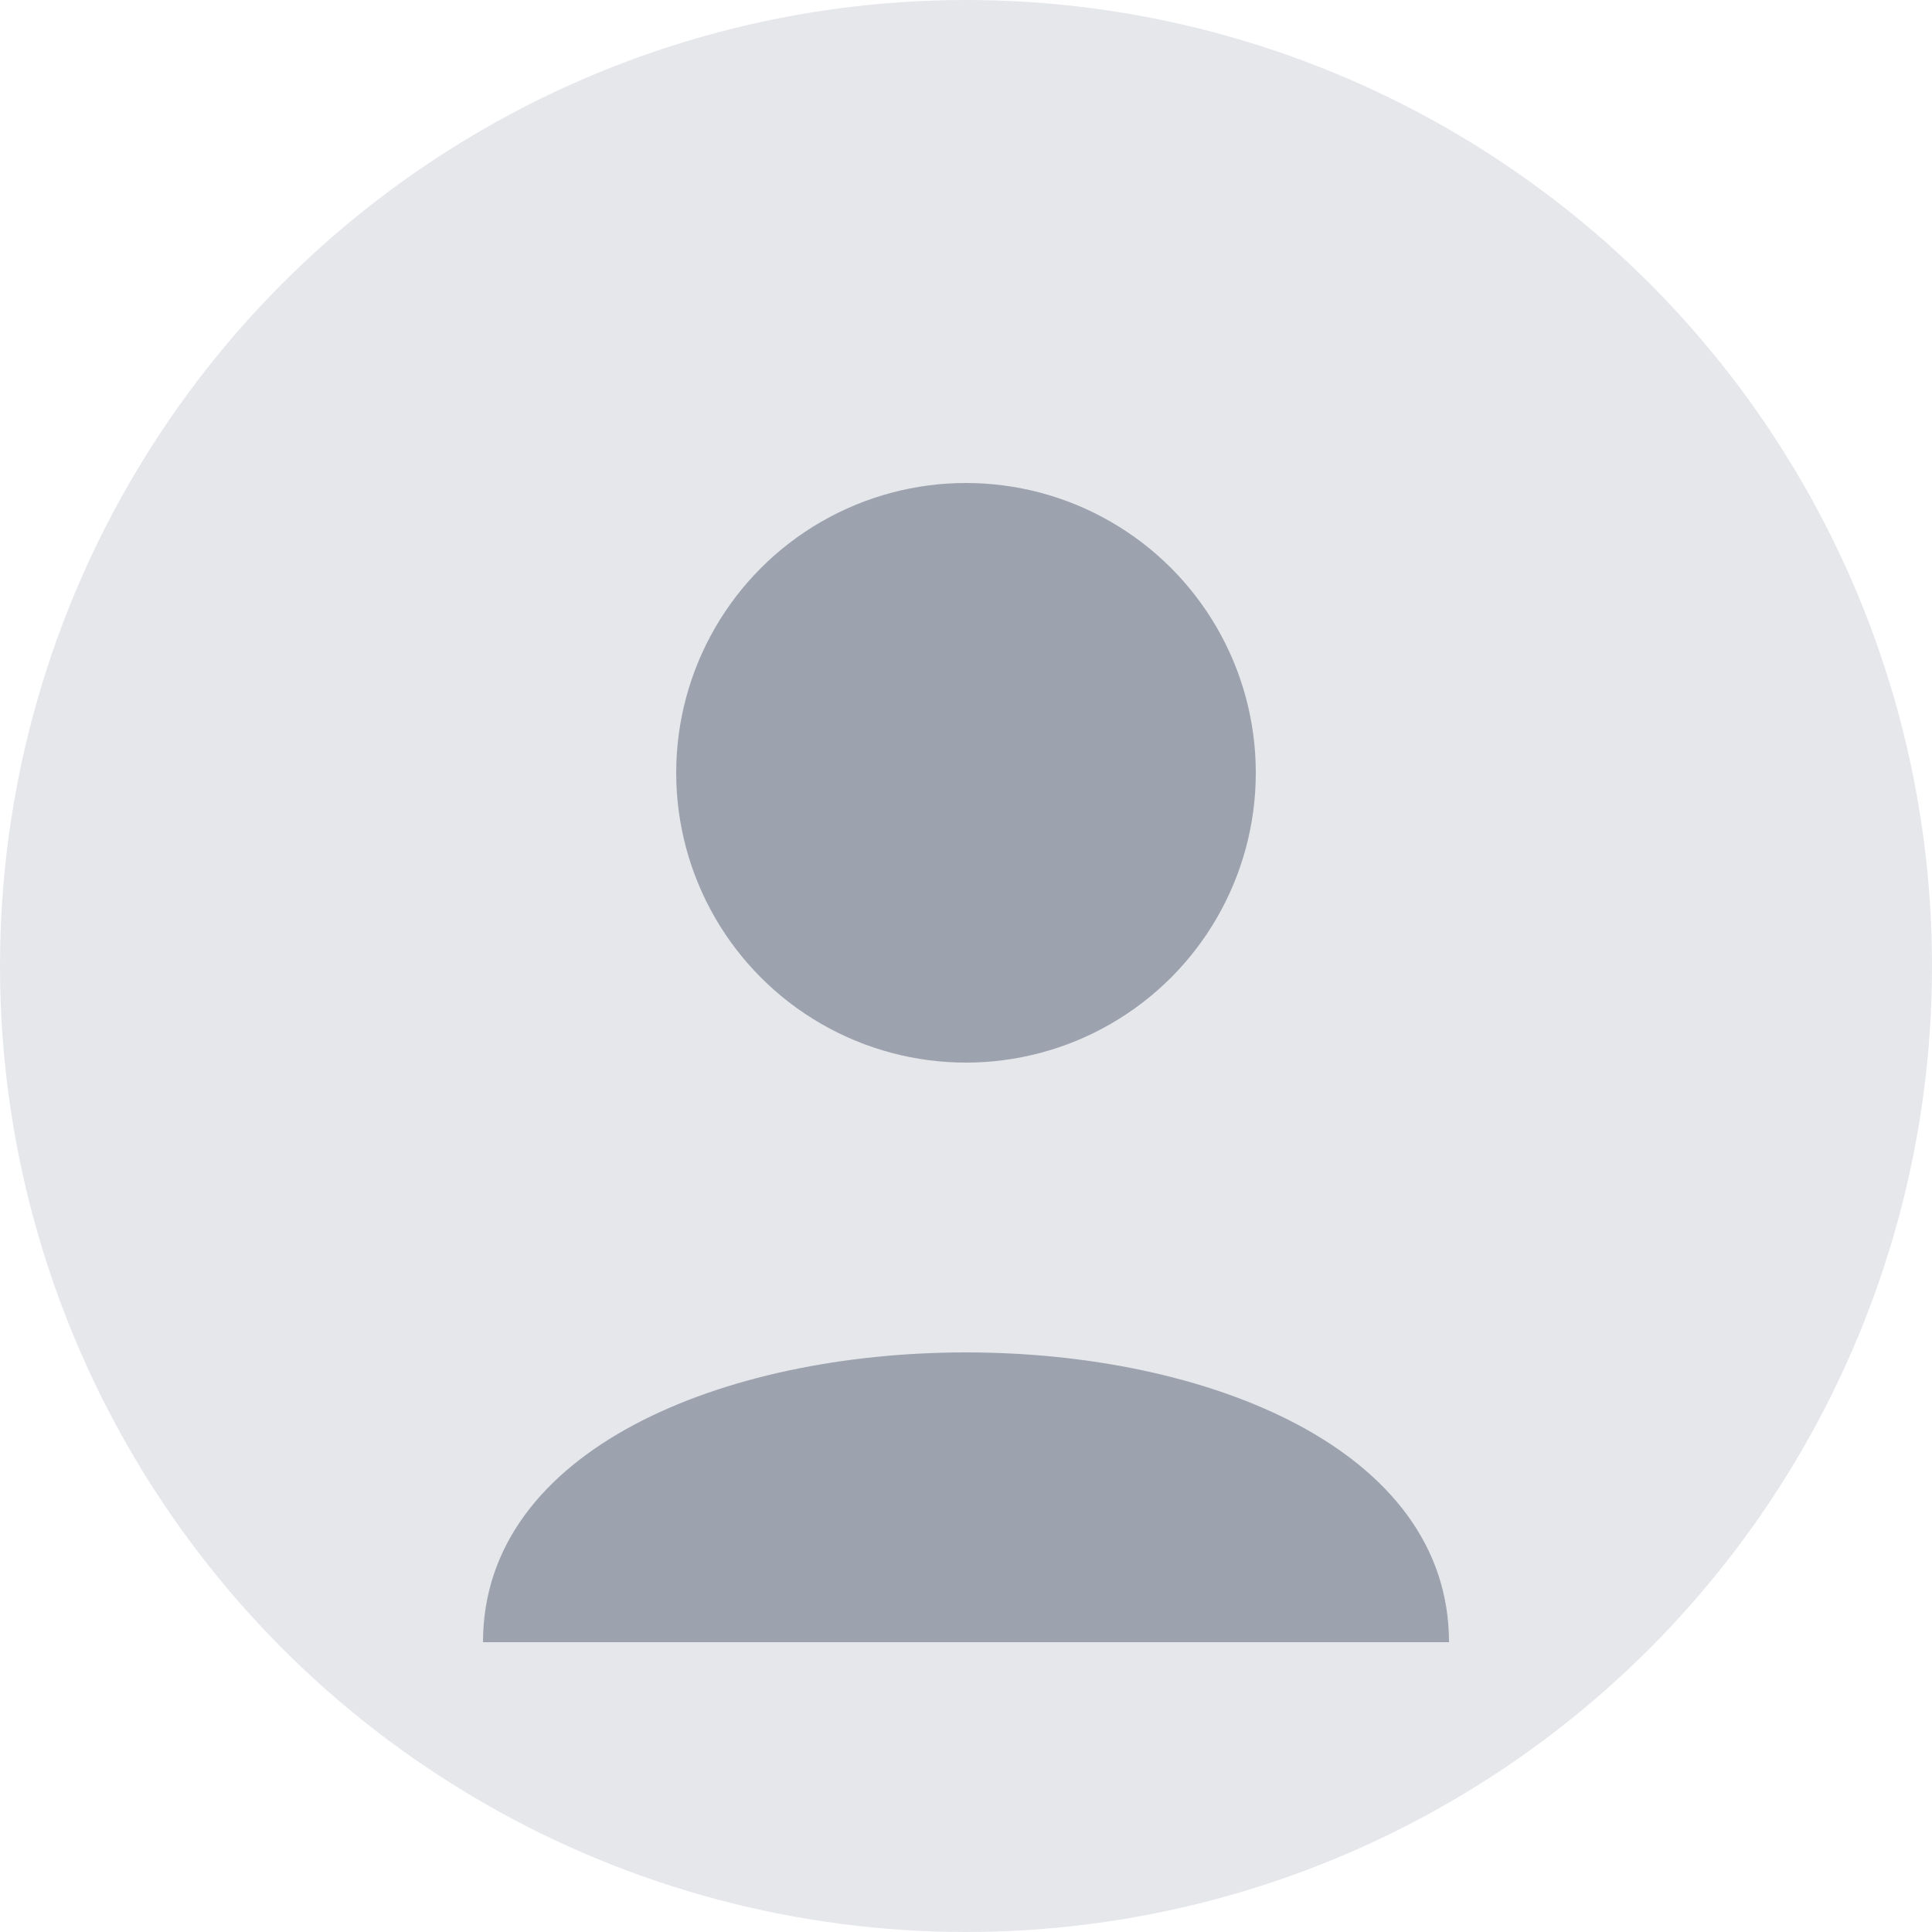 <svg xmlns="http://www.w3.org/2000/svg" width="100" height="100" viewBox="0 0 100 100">
  <circle cx="50" cy="50" r="50" fill="#e5e7eb" />
  <circle cx="50" cy="40" r="15" fill="#9ca3af" />
  <path d="M25,85 C25,65 75,65 75,85" fill="#9ca3af" />
</svg> 